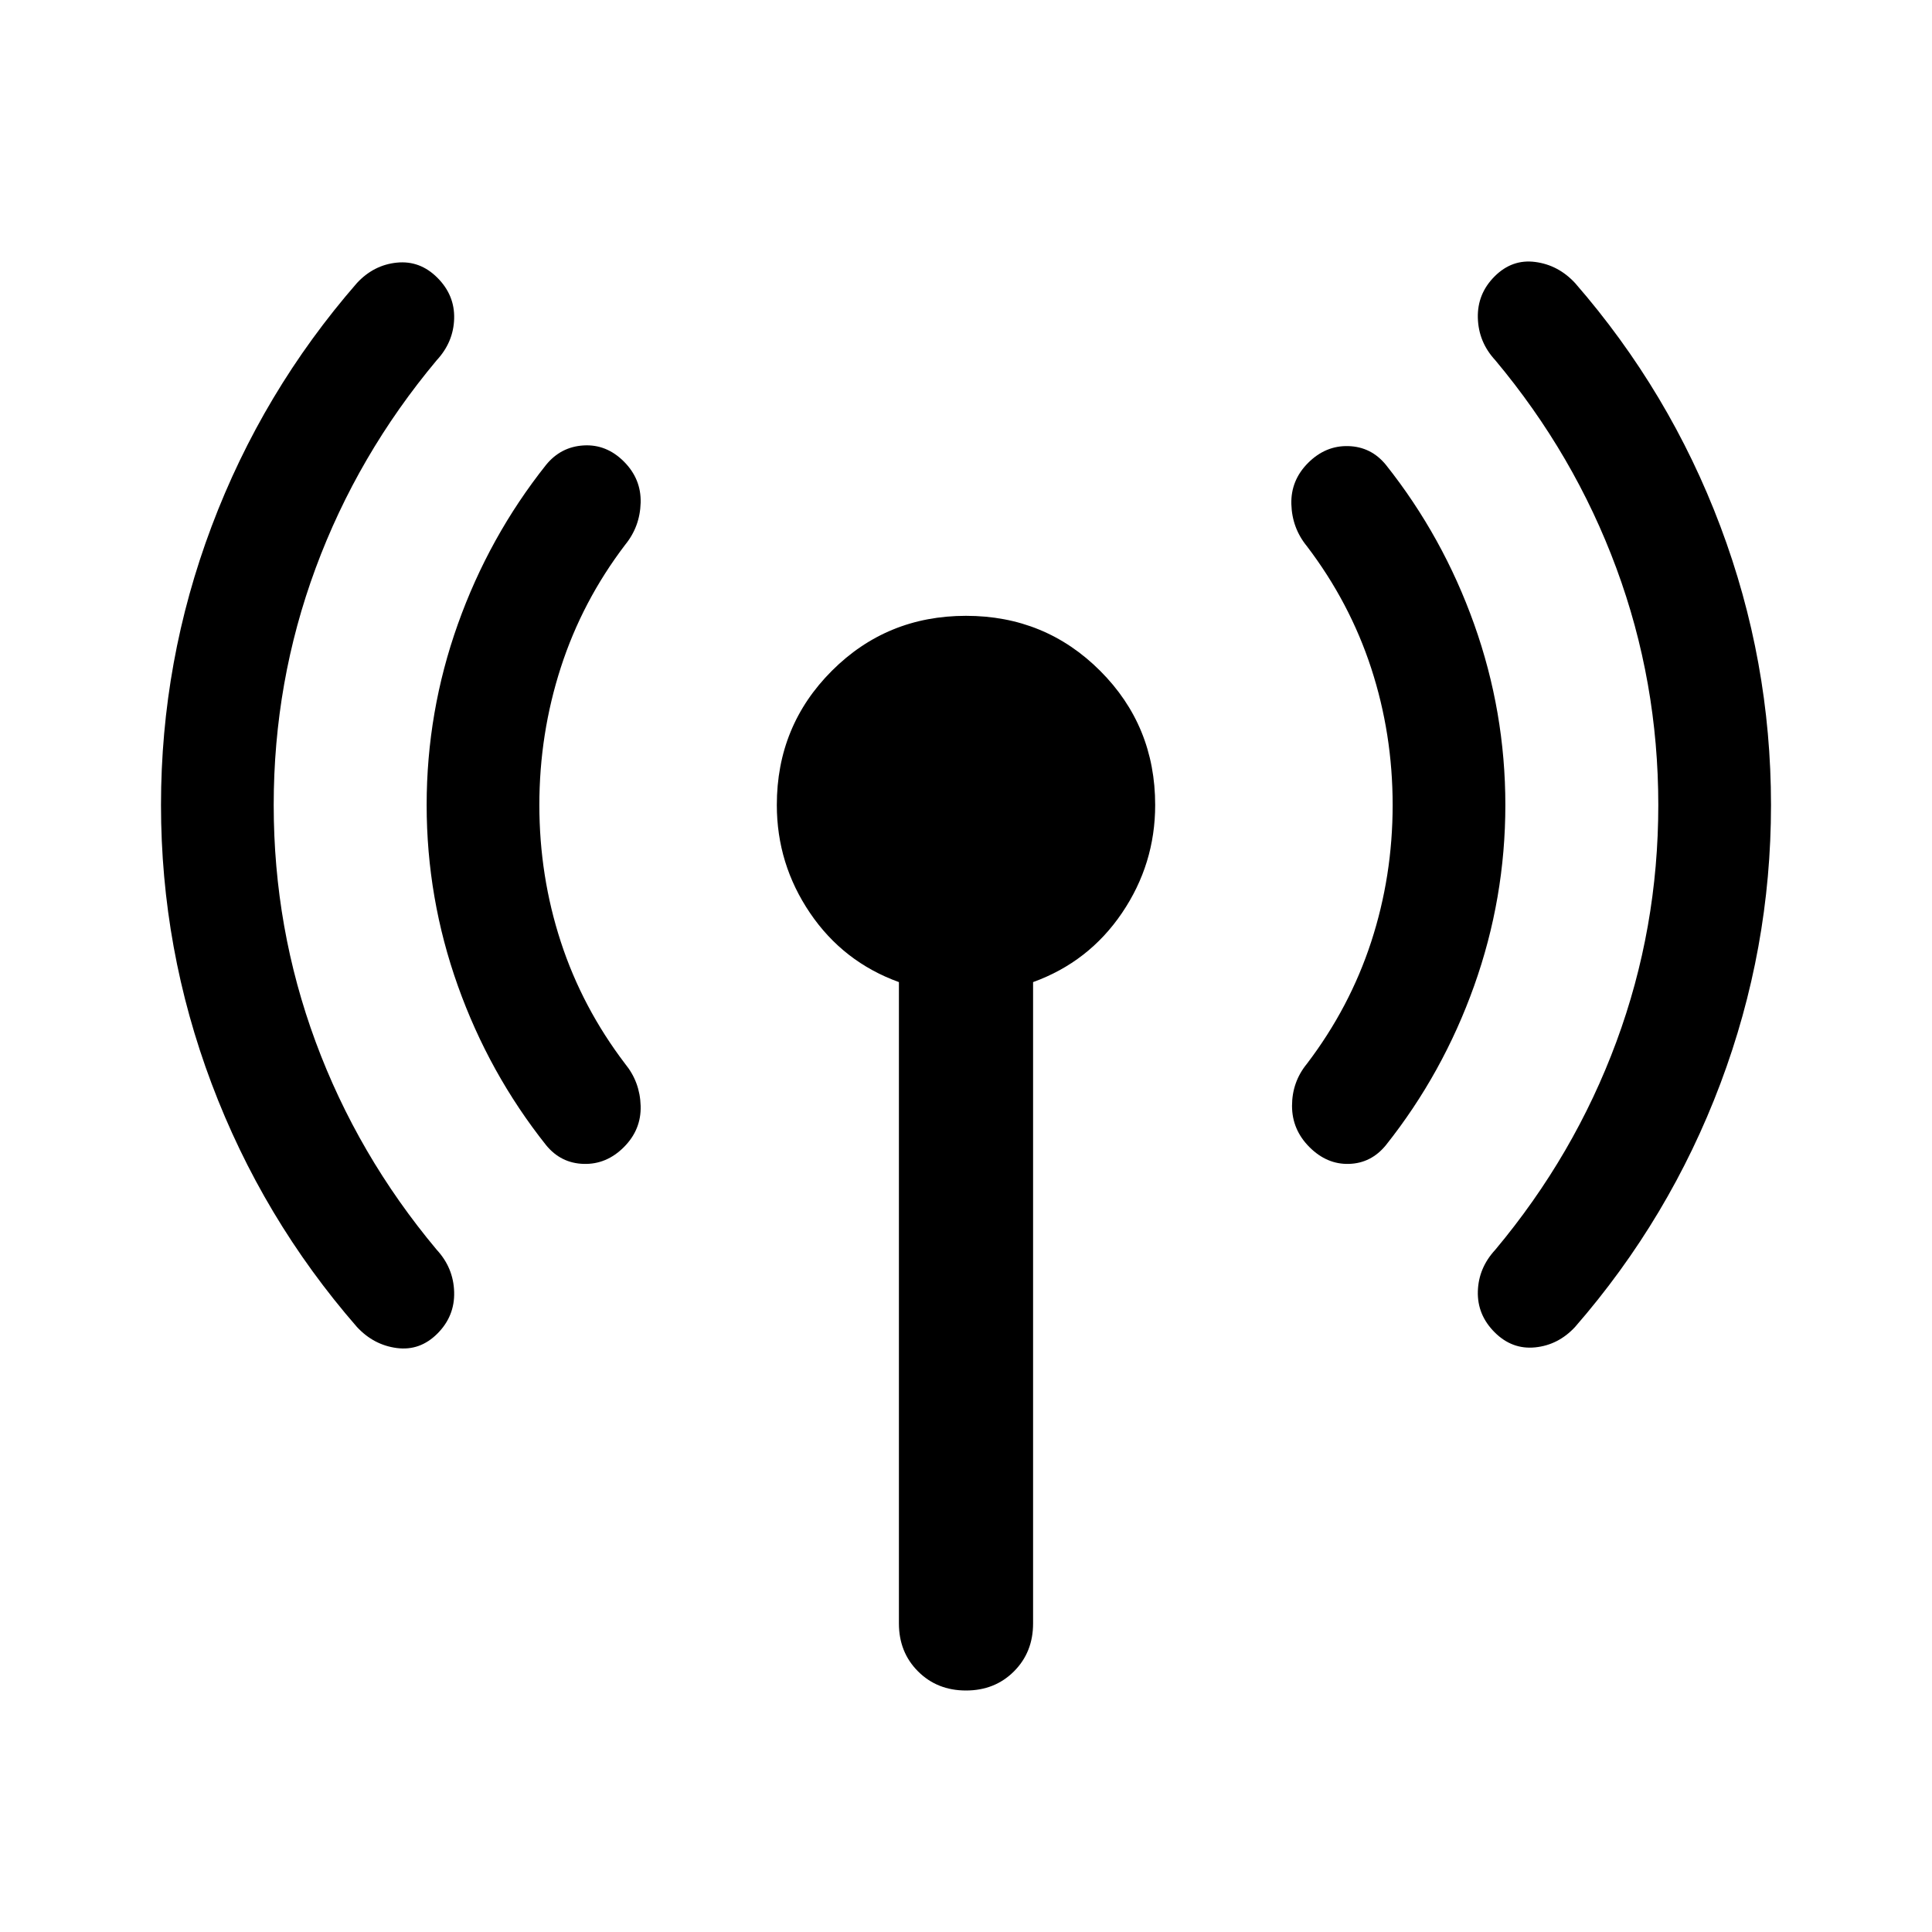 <svg xmlns="http://www.w3.org/2000/svg" height="40" viewBox="0 -960 960 960" width="40"><path d="M136-560q0 61.333 20.833 117.667Q177.666-386 217-339q8.333 9 8.666 21 .334 12-8.333 20.667-8.666 8.666-20.166 7.166t-19.834-10.5q-47-54-72.166-120.833Q80-488.333 80-560t25.167-138.5q25.166-66.833 72.166-120.833 8.334-9 19.834-10.167 11.5-1.167 20.166 7.5 8.667 8.667 8.333 20.333Q225.333-790 217-781q-39.334 47-60.167 103.333Q136-621.333 136-560Zm132 0q0 35.333 10.666 68 10.667 32.667 32.001 60.667 7.333 9 7.666 20.833.334 11.833-8.333 20.5t-20 8.333Q278.667-382 271.333-391 243-426.667 227.5-470.167T212-560q0-46.333 15.5-89.833T271.333-729q7.334-9 18.667-9.667 11.333-.666 20 8 8.667 8.667 8.333 20.5-.333 11.833-7.666 20.833-21.334 28-32.001 61Q268-595.333 268-560Zm178.667 406.667V-472Q419-482 402.5-506.333 386-530.667 386-560q0-39.333 27.333-66.667Q440.667-654 480-654t66.667 27.333Q574-599.333 574-560q0 29.333-16.5 53.667Q541-482 513.333-472v318.667q0 14.333-9.5 23.833-9.5 9.5-23.833 9.5-14.333 0-23.833-9.5-9.5-9.5-9.5-23.833ZM692-560q0-35.333-10.666-68-10.667-32.667-32.001-60.667-7.333-9-7.666-20.833-.334-11.833 8.333-20.5t20-8.333q11.333.333 18.667 9.333Q717-693.333 732.5-649.833T748-560q0 46.333-15.5 89.833T688.667-391q-7.334 9-18.334 9.333-11 .334-19.666-8.333Q642-398.667 642-410.5t7.333-20.833q21.334-28 32.001-60.667Q692-524.667 692-560Zm132 0q0-61.333-20.833-117.667Q782.334-734 743-781q-8.333-9-8.667-21-.333-12 8.334-20.667 8.666-8.666 20.166-7.166t19.834 10.5q47 54 72.166 120.833Q880-631.667 880-560t-25.167 138.5q-25.166 66.833-72.166 120.833-8.334 9-19.834 10.167-11.5 1.167-20.166-7.5-8.667-8.667-8.334-20.333Q734.667-330 743-339q39.334-47 60.167-103.333Q824-498.667 824-560Z"/></svg>